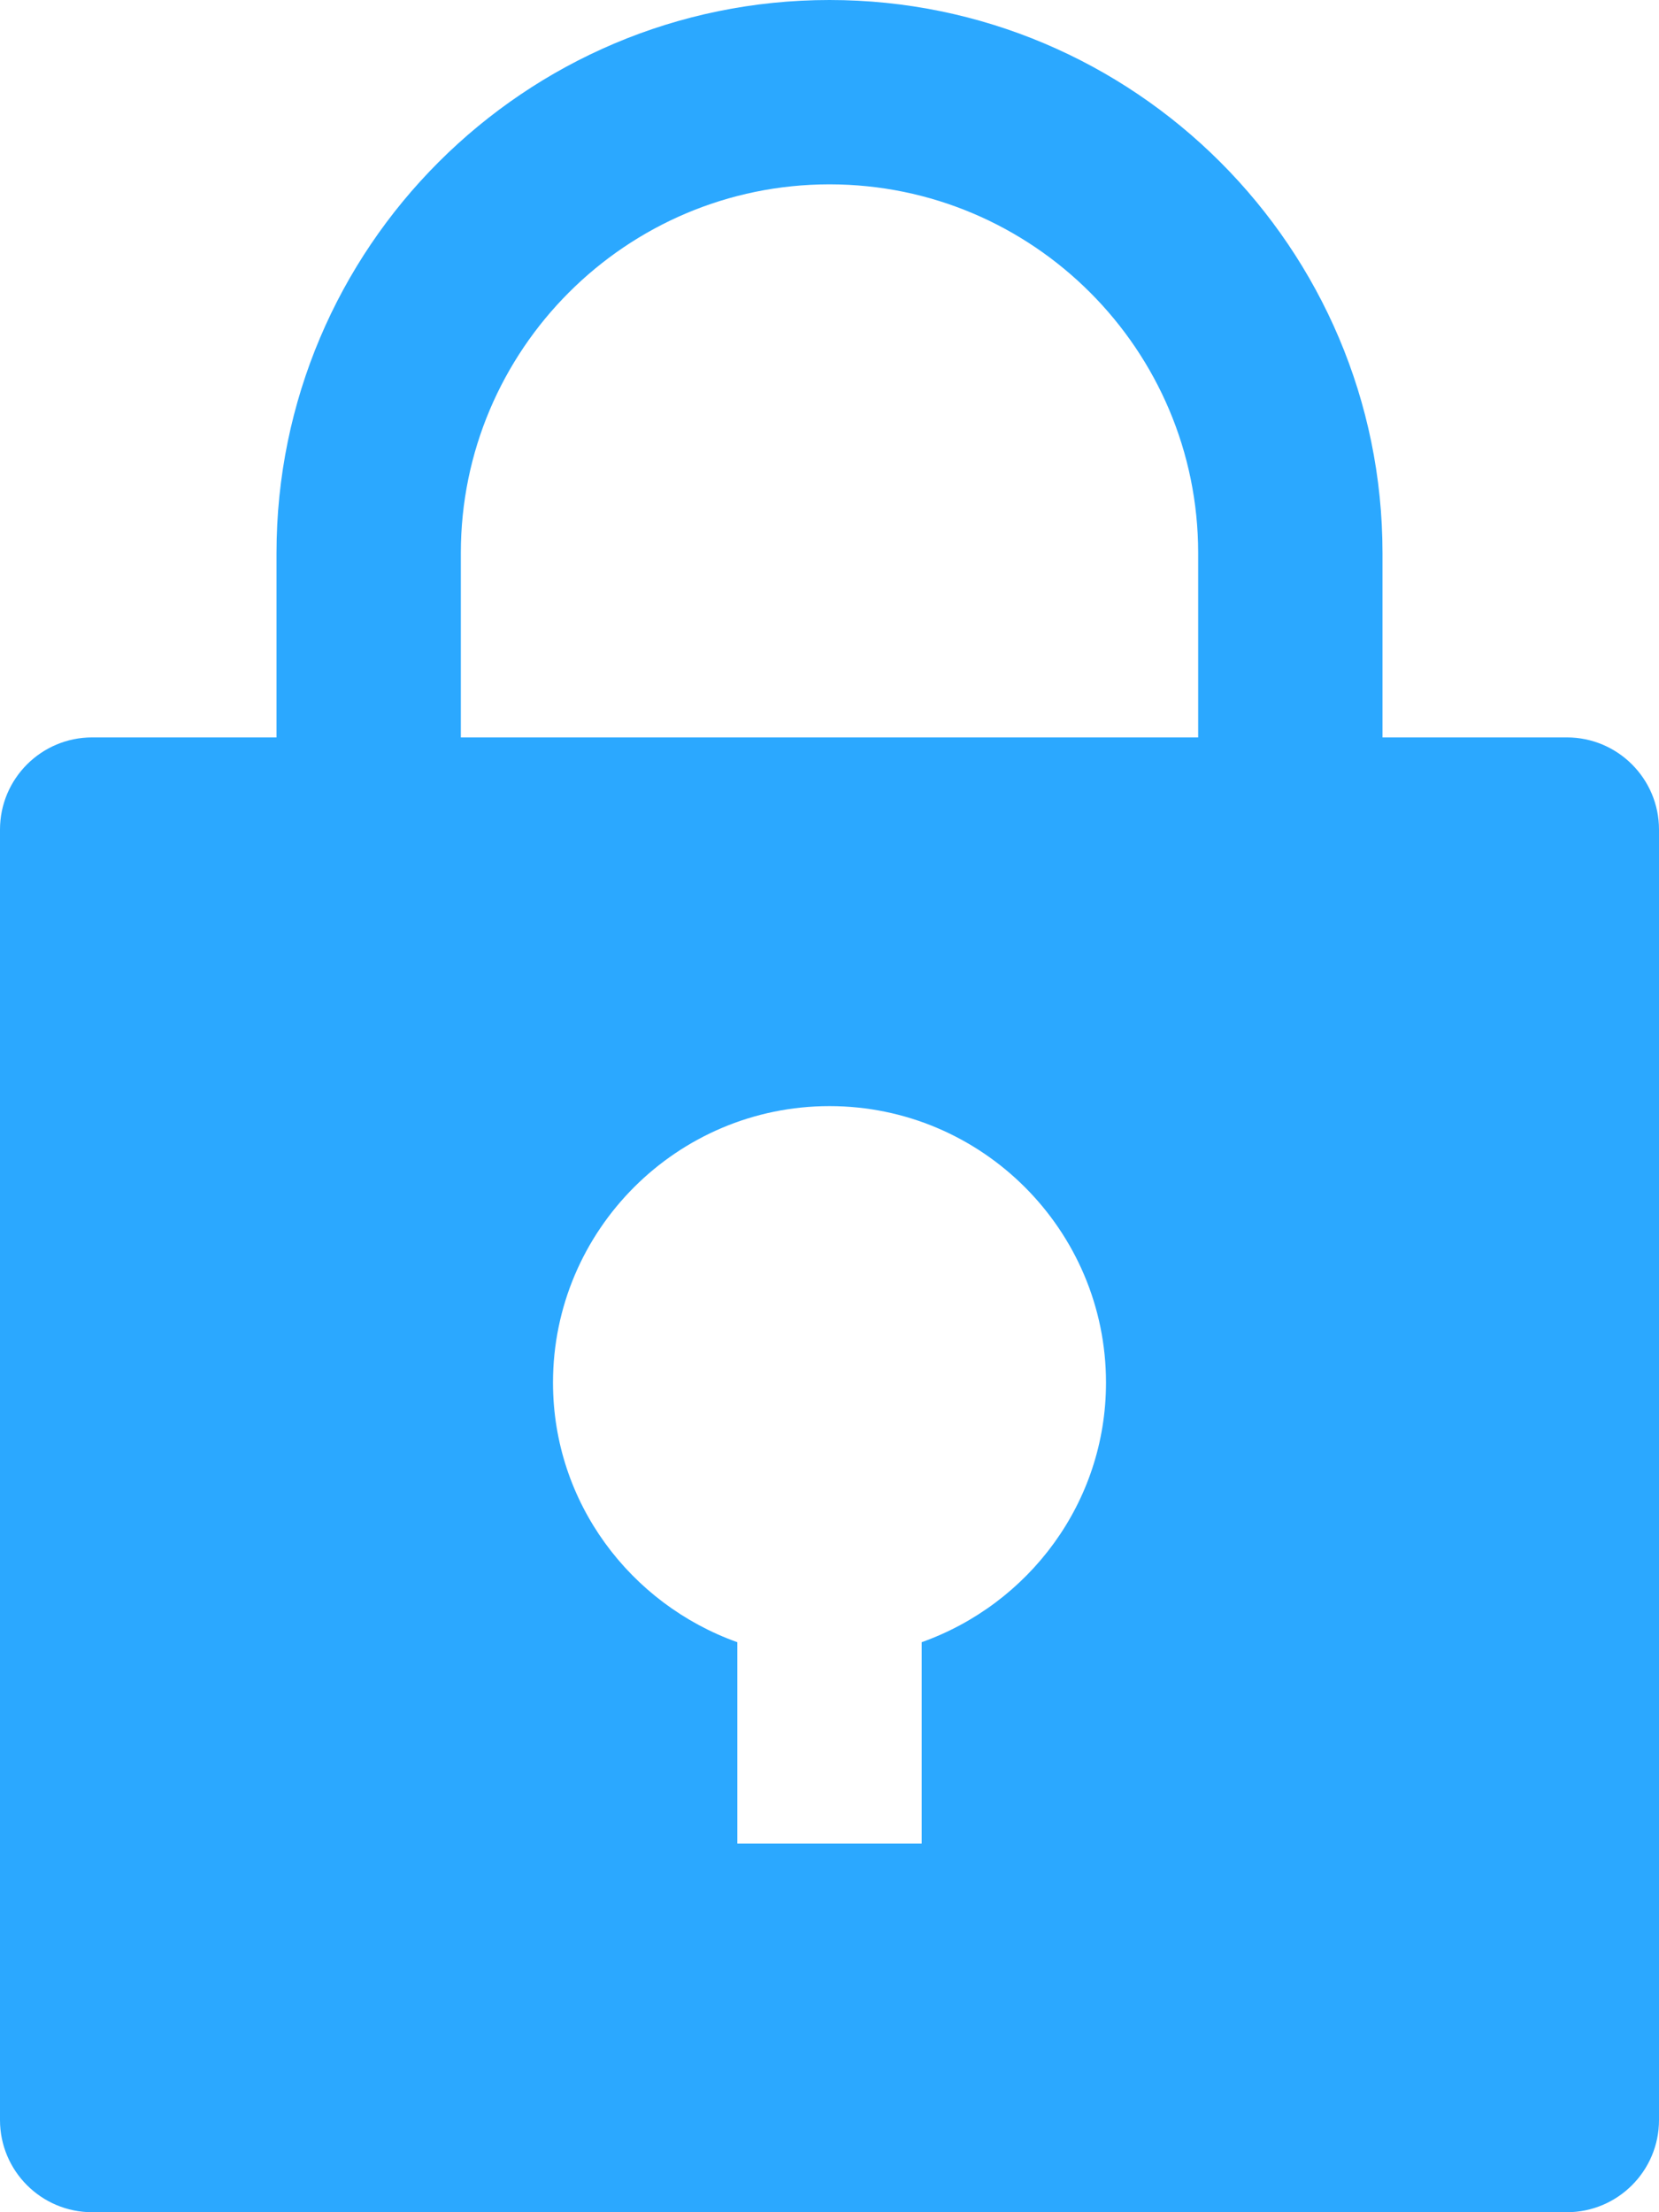 <?xml version="1.0" encoding="UTF-8"?>
<svg width="9px" height="12px" viewBox="0 0 9 12" version="1.1" xmlns="http://www.w3.org/2000/svg" xmlns:xlink="http://www.w3.org/1999/xlink">
    <!-- Generator: Sketch 51.1 (57501) - http://www.bohemiancoding.com/sketch -->
    <title>Shape</title>
    <desc>Created with Sketch.</desc>
    <defs></defs>
    <g id="Symbols" stroke="none" stroke-width="1" fill="none" fill-rule="evenodd">
        <g id="Menu-dark" transform="translate(-1085, -46)" fill="#2BA8FF" fill-rule="nonzero">
            <g id="Group-10" transform="translate(1073, 31)">
                <g id="Group-8" transform="translate(12, 11)">
                    <g id="lock" transform="translate(0, 4)">
                        <path d="M8.5,4 L7.5,4 L7.5,3 C7.5,1.345 6.154,0 4.5,0 C2.845,0 1.5,1.345 1.5,3 L1.5,4 L0.5,4 C0.224,4 0,4.224 0,4.5 L0,11.5 C0,11.776 0.224,12 0.5,12 L8.5,12 C8.776,12 9,11.776 9,11.5 L9,4.5 C9,4.224 8.776,4 8.5,4 Z M5,8.908 L5,10 L4,10 L4,8.908 C3.42,8.701 3,8.151 3,7.5 C3,6.673 3.673,6 4.5,6 C5.327,6 6,6.673 6,7.5 C6,8.151 5.581,8.701 5,8.908 Z M6.5,4 L2.5,4 L2.5,3 C2.5,1.897 3.397,1 4.5,1 C5.603,1 6.5,1.897 6.5,3 L6.5,4 Z" id="Shape"></path>
                    </g>
                </g>
            </g>
        </g>
    </g>
</svg>